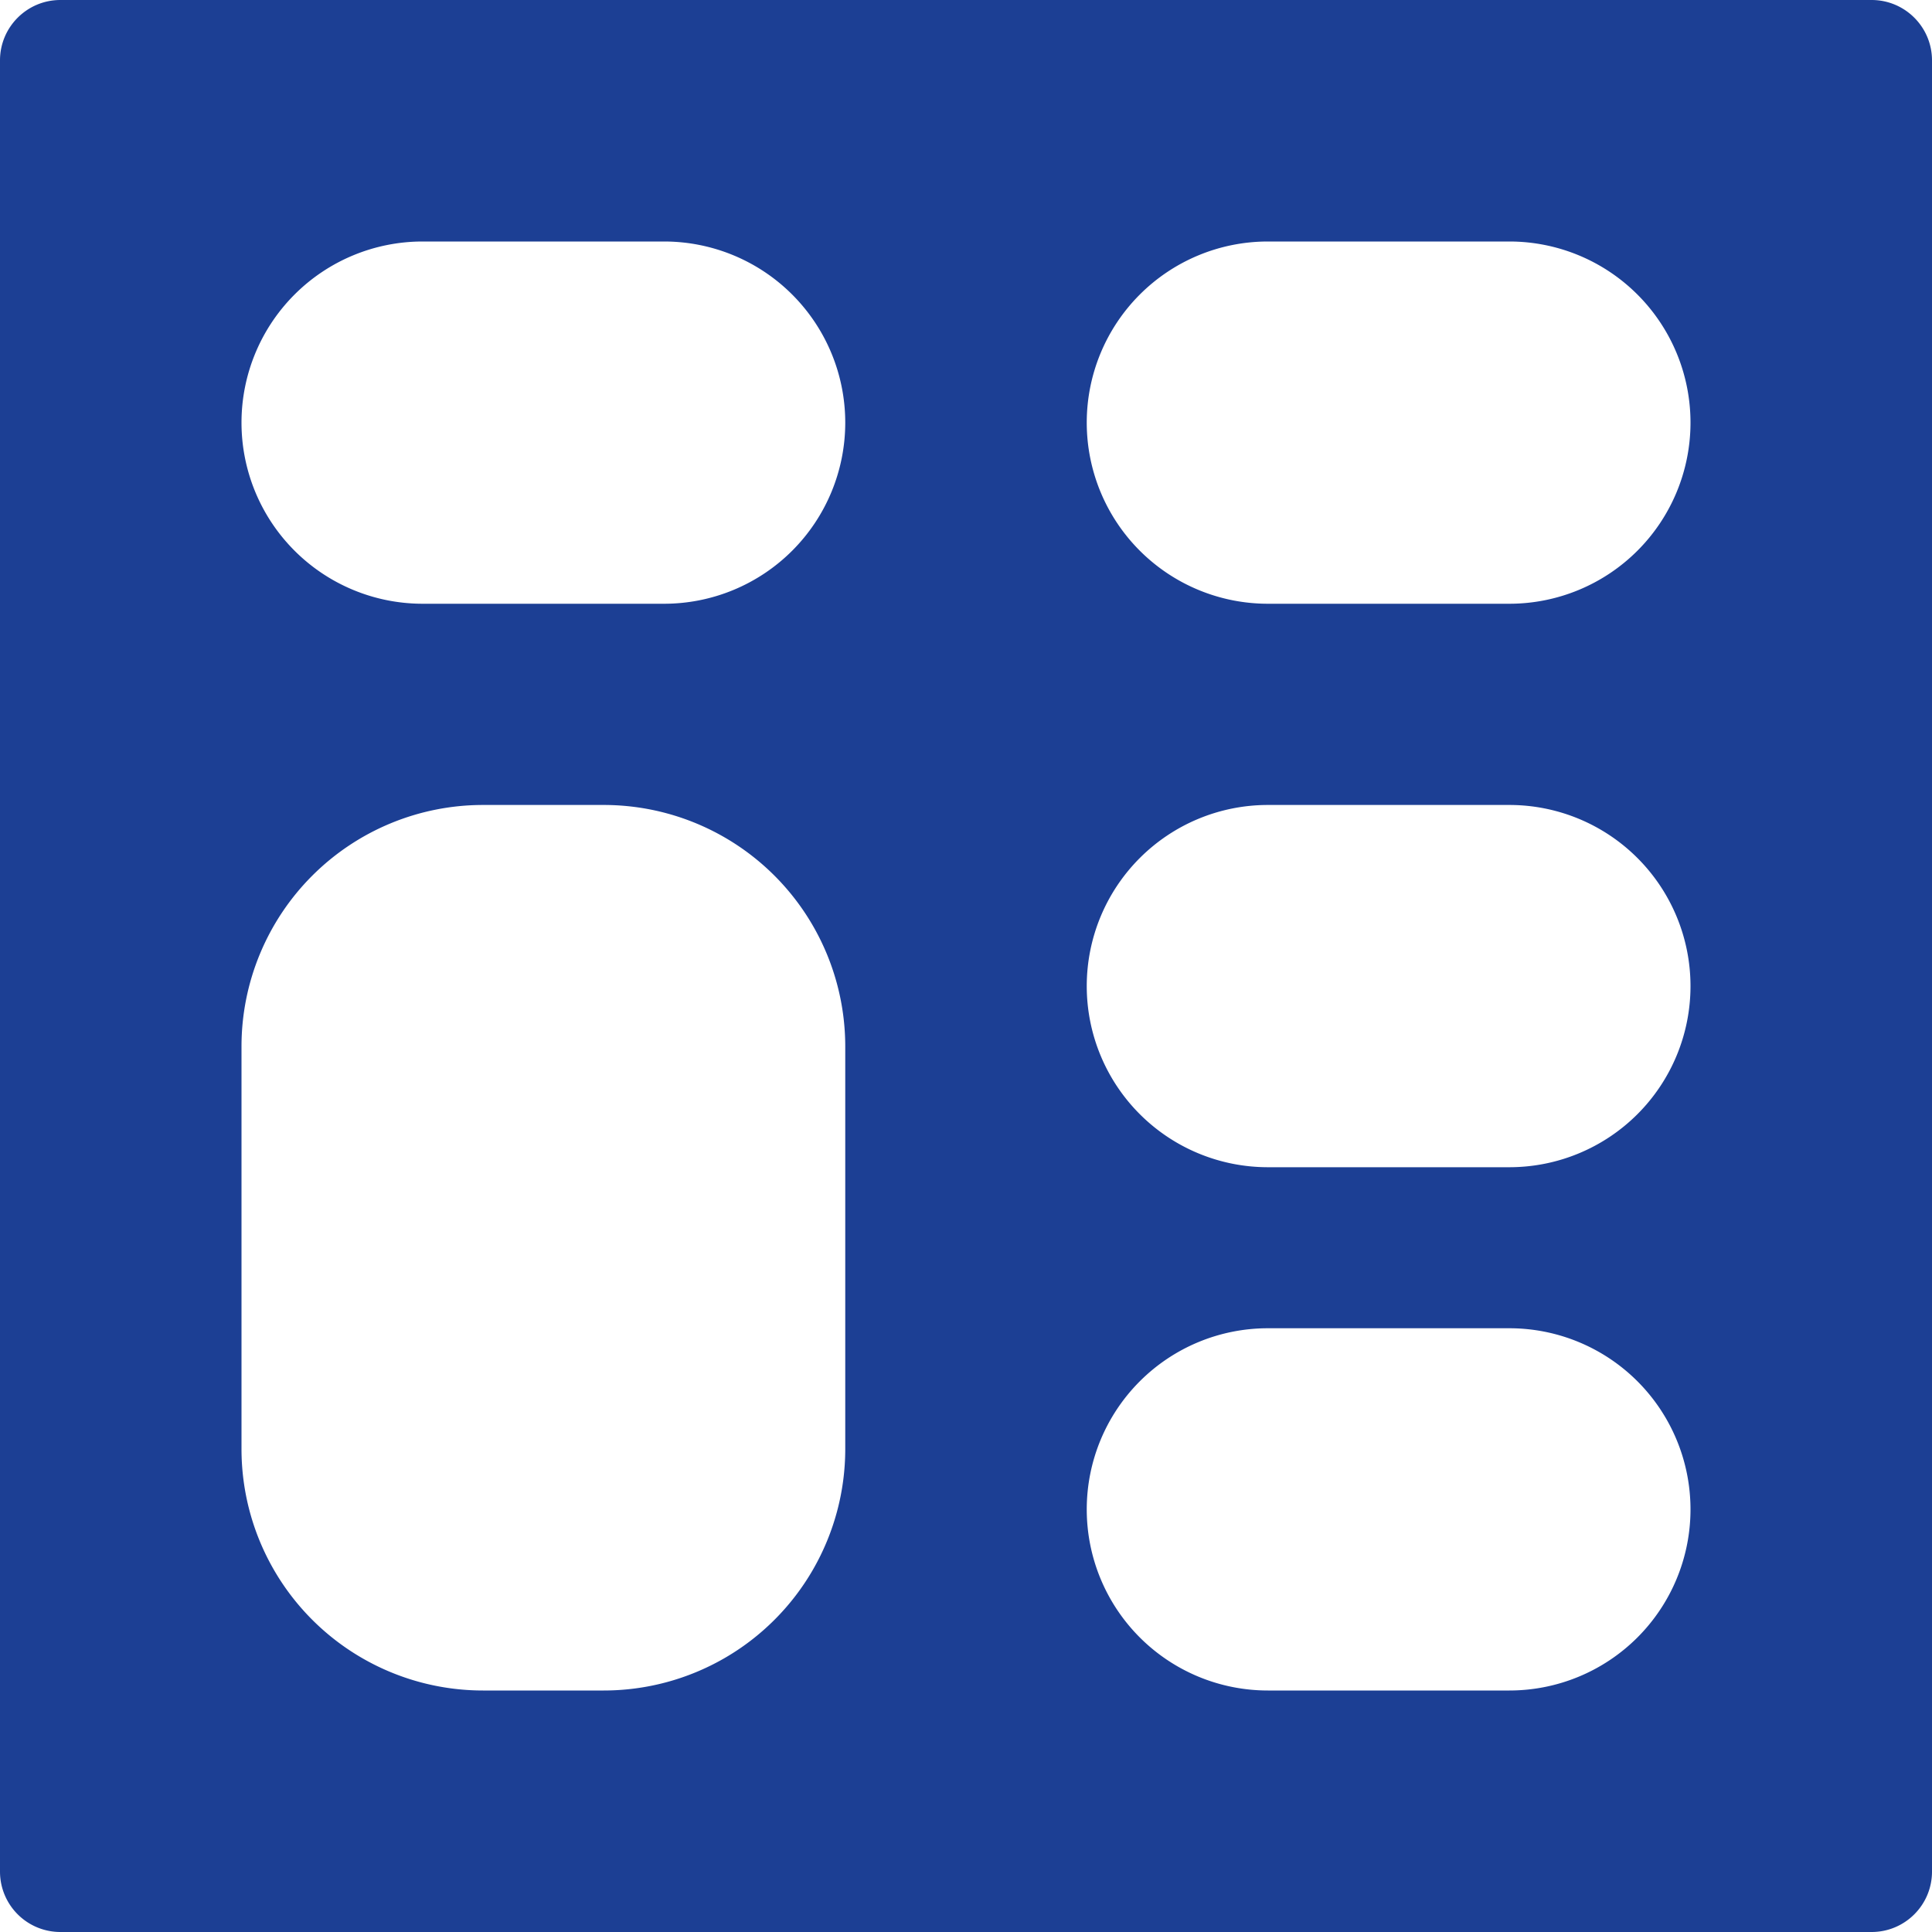 <svg width="20" height="20" xmlns="http://www.w3.org/2000/svg"><g fill="none" fill-rule="evenodd"><path d="M-2-2h24v24H-2z"/><path d="M19.375 20H.625A.625.625 0 0 1 0 19.375V.625C0 .28.28 0 .625 0h18.75c.345 0 .625.28.625.625v18.75c0 .345-.28.625-.625.625zm-3.75-13.75a1.875 1.875 0 0 0 0-3.75h-2.5a1.875 1.875 0 0 0 0 3.75h2.5zm-8.75 0a1.875 1.875 0 1 0 0-3.75h-2.5a1.875 1.875 0 1 0 0 3.75h2.5zm8.75 5.833a1.875 1.875 0 0 0 0-3.75h-2.5a1.875 1.875 0 0 0 0 3.75h2.5zm0 5.417a1.875 1.875 0 0 0 0-3.75h-2.5a1.875 1.875 0 0 0 0 3.75h2.5zm-9.375 0a2.5 2.5 0 0 0 2.5-2.5v-4.167a2.5 2.5 0 0 0-2.5-2.5H5a2.5 2.5 0 0 0-2.5 2.5V15A2.5 2.5 0 0 0 5 17.5h1.25z" fill="#1C3F94"/></g></svg>